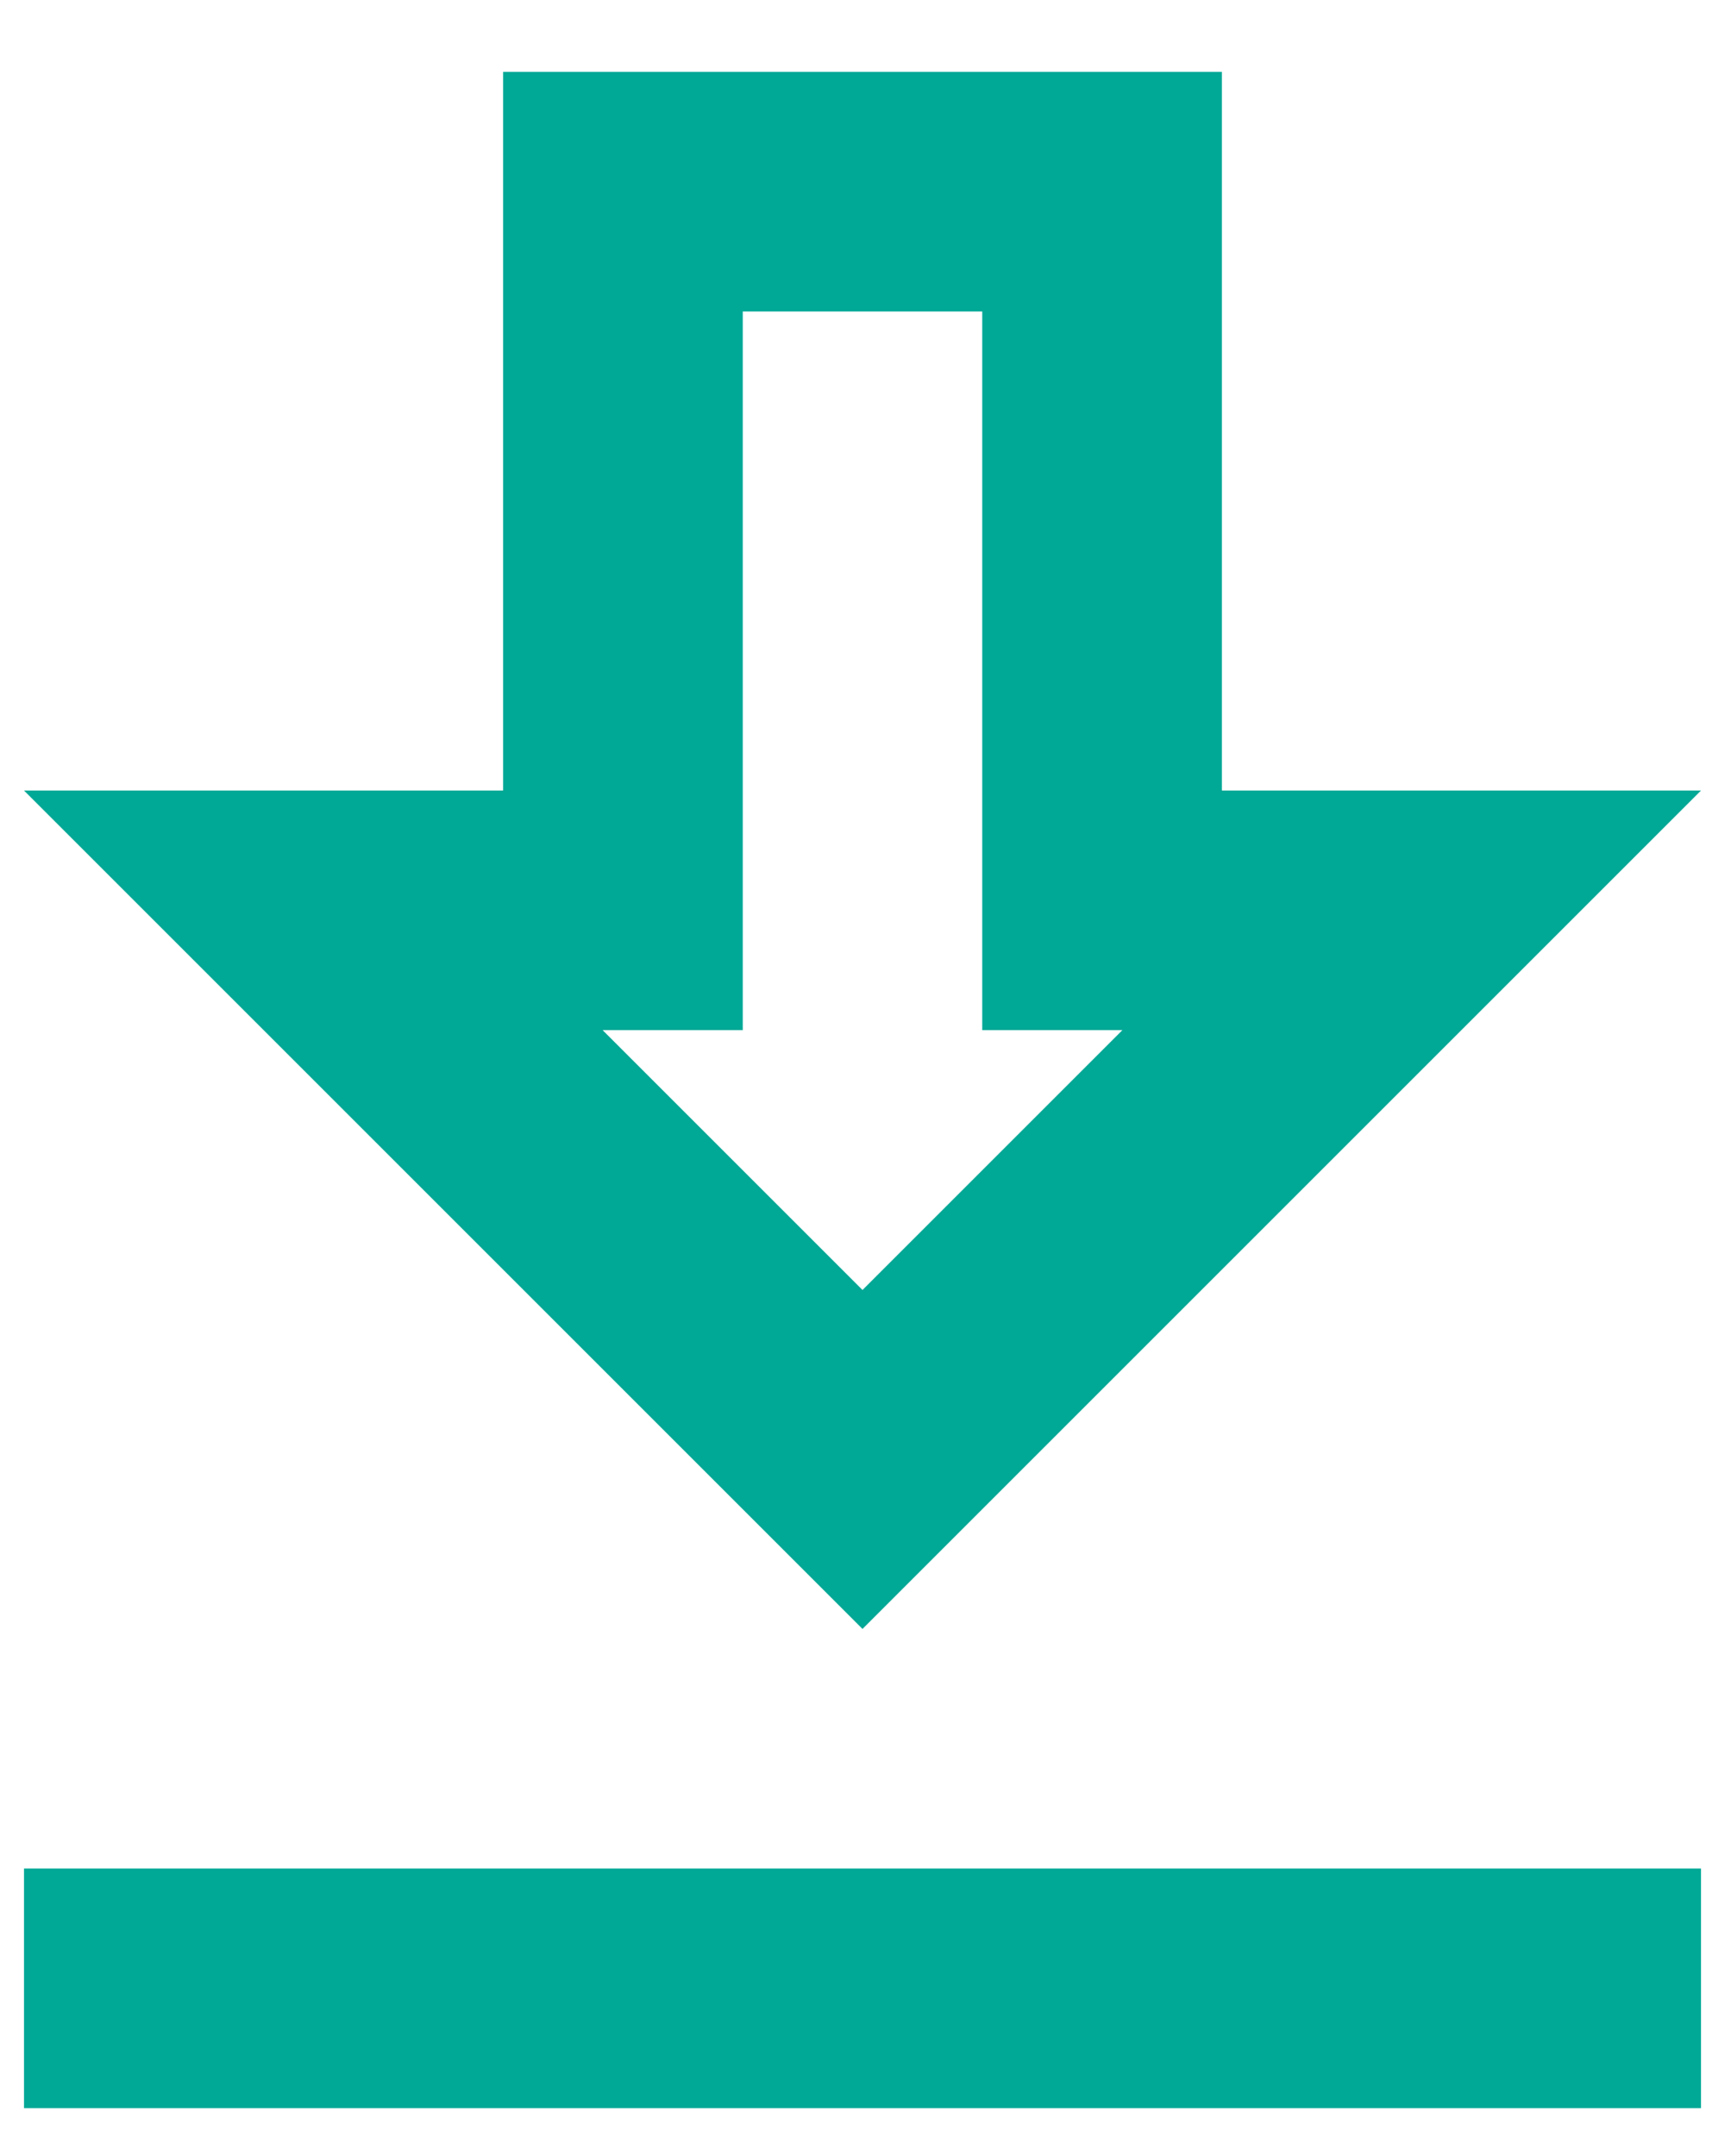 <svg width="12" height="15" viewBox="0 0 12 15" fill="none" xmlns="http://www.w3.org/2000/svg">
<path d="M11.833 5.5H8.5V0.5H3.5V5.5H0.167L6 11.333L11.833 5.5ZM5.167 7.167V2.167H6.833V7.167H7.808L6 8.975L4.192 7.167H5.167ZM0.167 13H11.833V14.667H0.167V13Z" fill="#00A896"/>
</svg>
